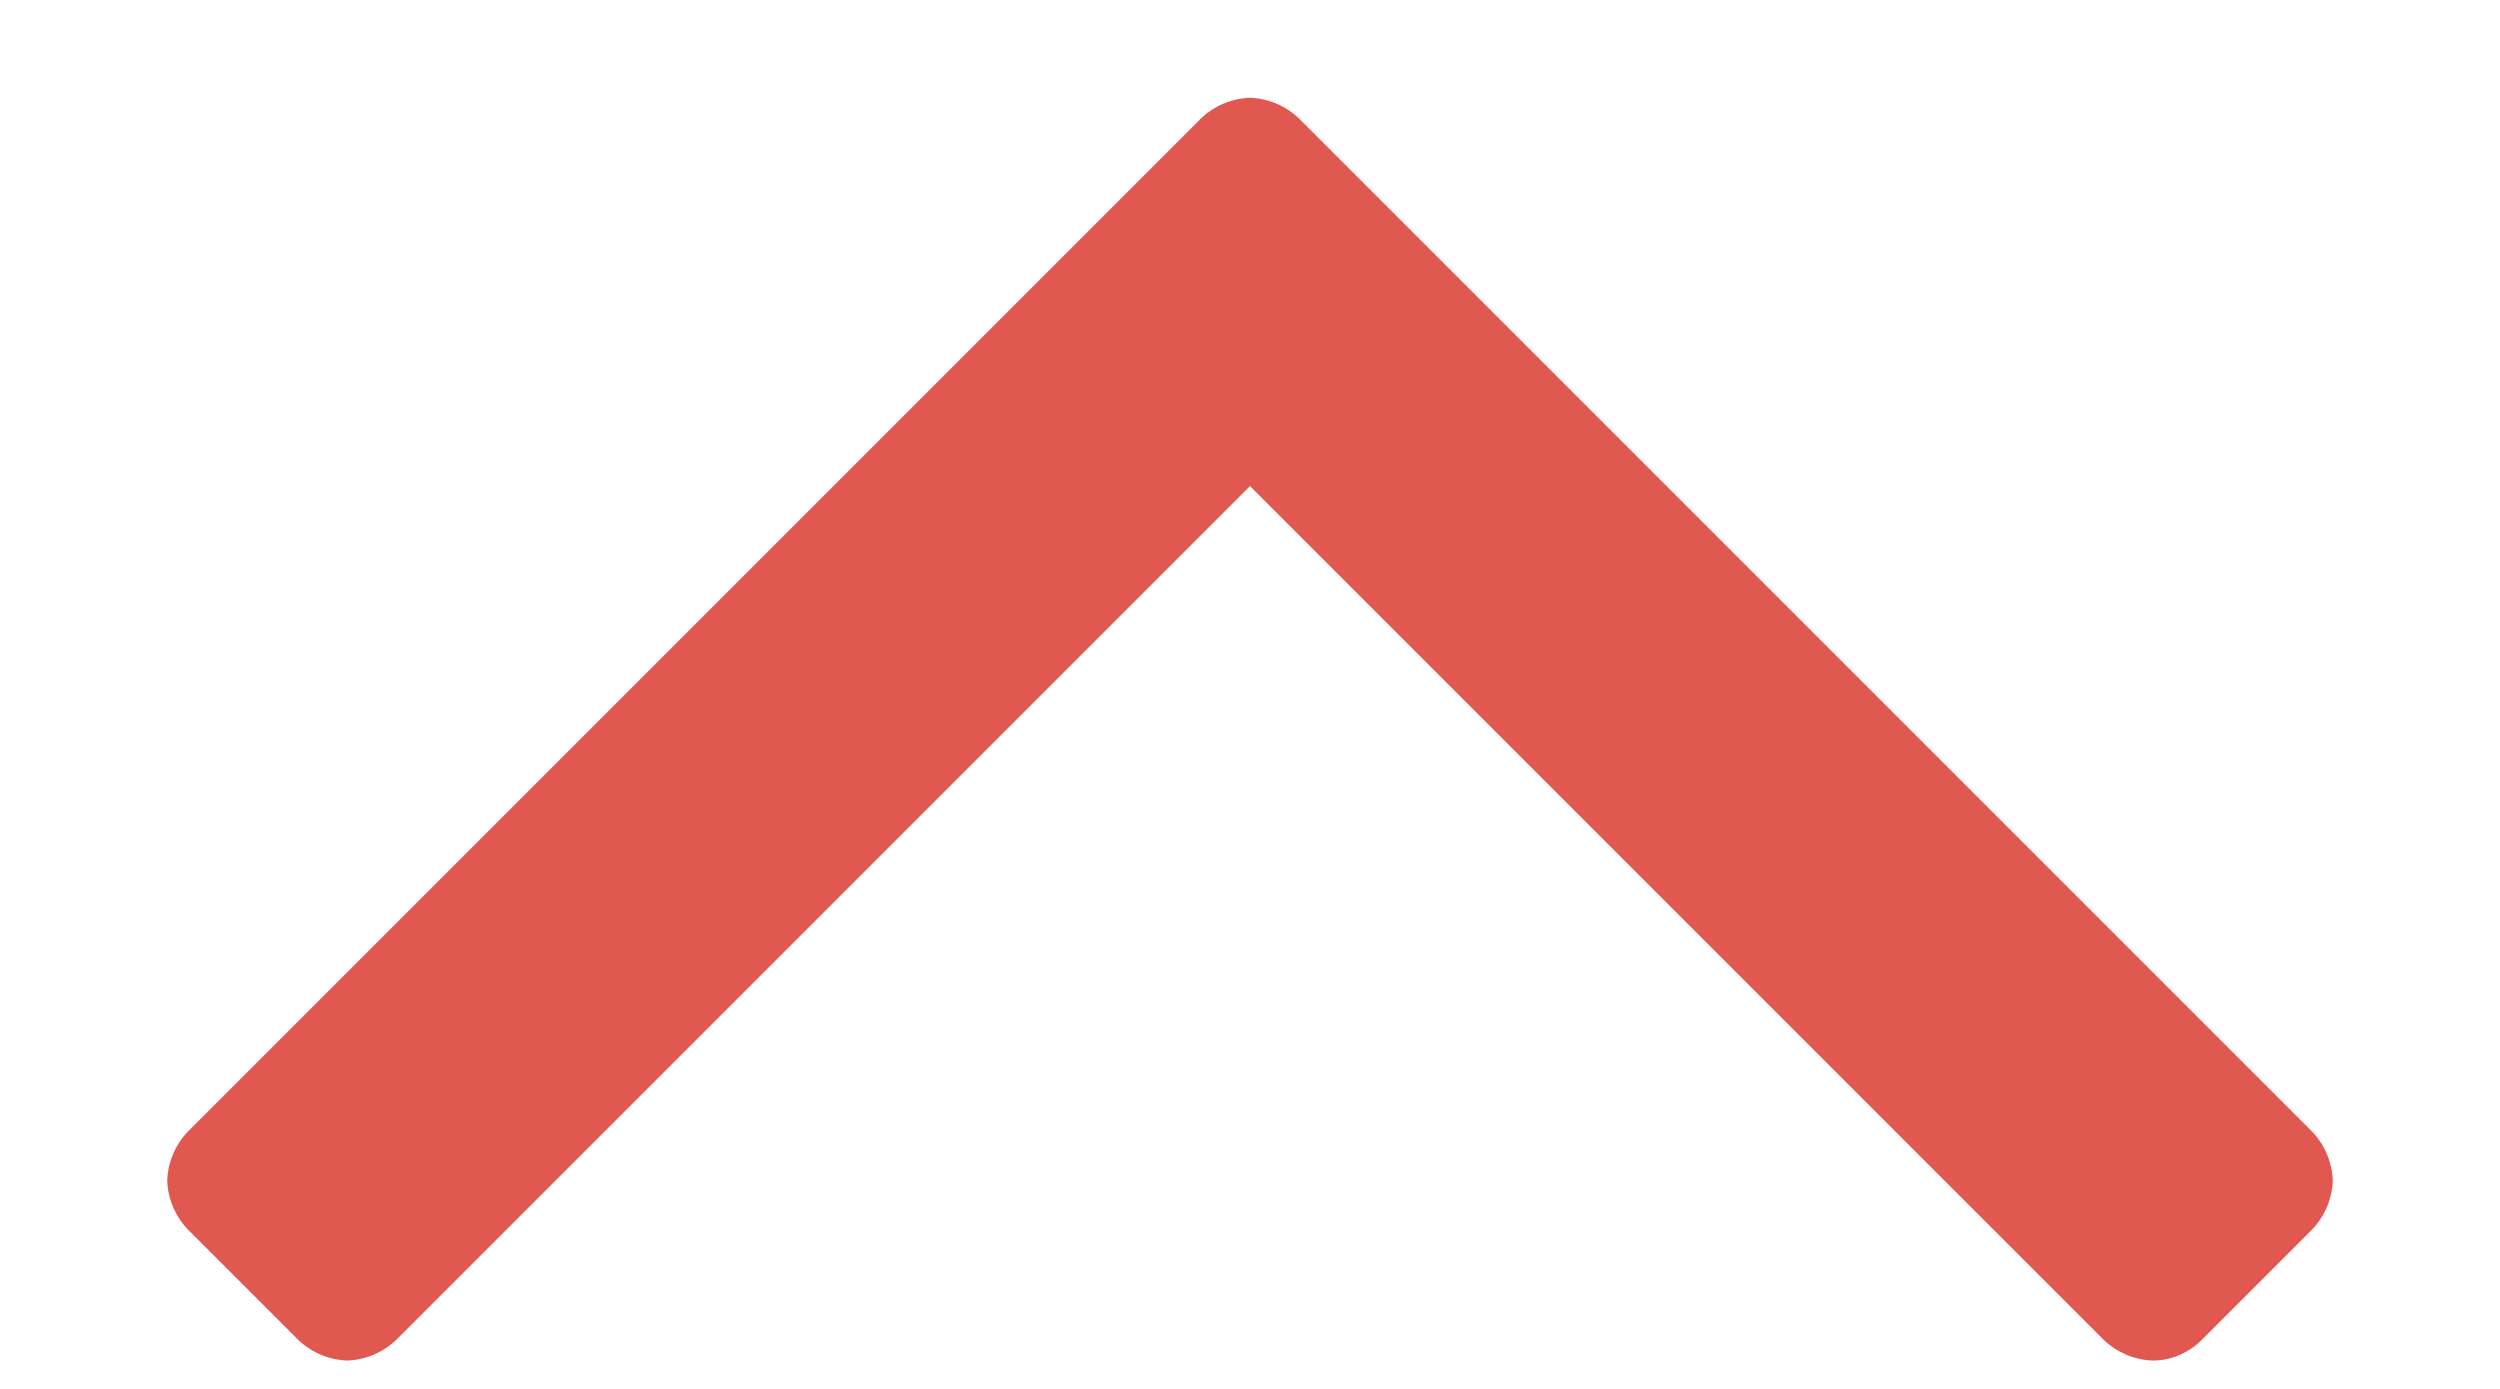 <svg width="9" height="5" fill="none" xmlns="http://www.w3.org/2000/svg"><path d="M.602 4.25a.27.27 0 0 0 .078.18l.39.39a.27.27 0 0 0 .18.078.27.27 0 0 0 .18-.078L4.5 1.75l3.07 3.07a.27.27 0 0 0 .18.078c.07 0 .133-.03.18-.078l.39-.39a.27.27 0 0 0 .078-.18.27.27 0 0 0-.078-.18L4.68.43A.27.27 0 0 0 4.5.352a.27.27 0 0 0-.18.078L.68 4.07a.27.27 0 0 0-.078.18z" fill="#E15851"/></svg>
